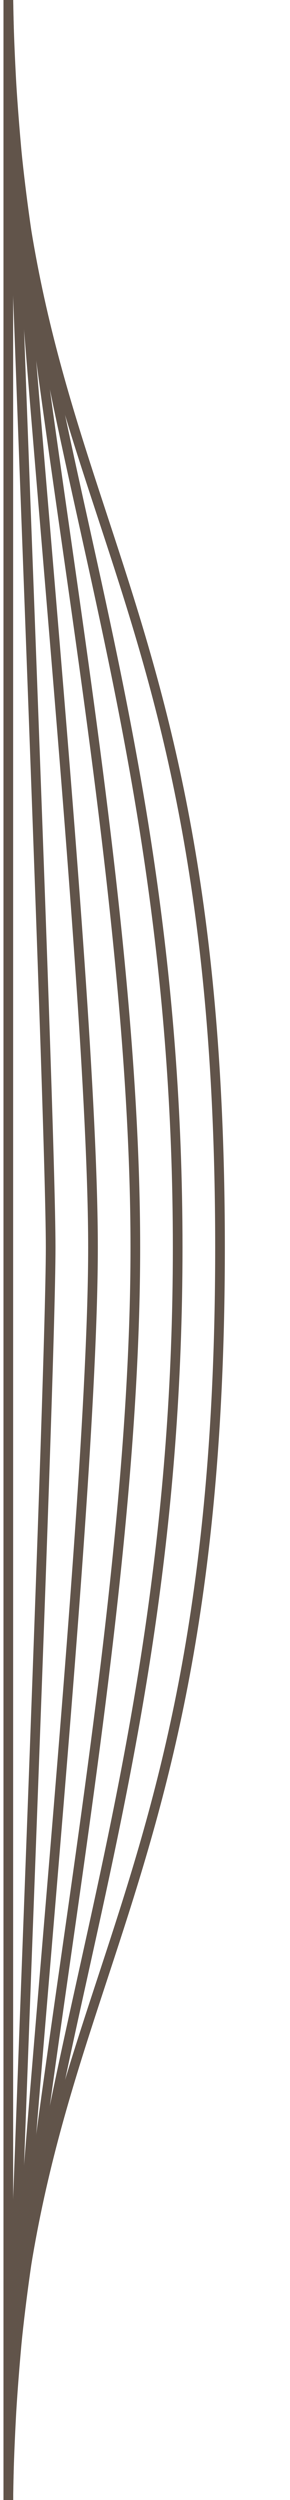<?xml version="1.0" encoding="utf-8"?>
<!-- Generator: Adobe Illustrator 25.0.1, SVG Export Plug-In . SVG Version: 6.00 Build 0)  -->
<svg version="1.1" id="Layer_1" xmlns="http://www.w3.org/2000/svg" xmlns:xlink="http://www.w3.org/1999/xlink" x="0px" y="0px"
	 viewBox="0 0 15 129" style="enable-background:new 0 0 15 129;" xml:space="preserve">
<style type="text/css">
	.st0{fill:none;stroke:#61544A;stroke-width:0.5;stroke-miterlimit:10;}
</style>
<g>
	<g>
		<path class="st0" d="M0.43,129.17c0-26.52,10.95-29.01,10.95-64.8c0-35.79-10.95-38.28-10.95-64.8"/>
		<path class="st0" d="M0.43,129.17c0-21.21,8.76-36.17,8.76-64.8S0.43,20.79,0.43-0.43"/>
		<path class="st0" d="M0.43,129.17C0.43,113.26,7,85.85,7,64.37C7,42.9,0.43,15.48,0.43-0.43"/>
		<path class="st0" d="M0.43,129.17c0-10.61,4.38-50.48,4.38-64.8c0-14.32-4.38-54.19-4.38-64.8"/>
		<path class="st0" d="M0.43,129.17c0-5.3,2.19-57.64,2.19-64.8c0-7.16-2.19-59.5-2.19-64.8"/>
		<line class="st0" x1="0.43" y1="129.17" x2="0.43" y2="-0.43"/>
	</g>
</g>
</svg>
